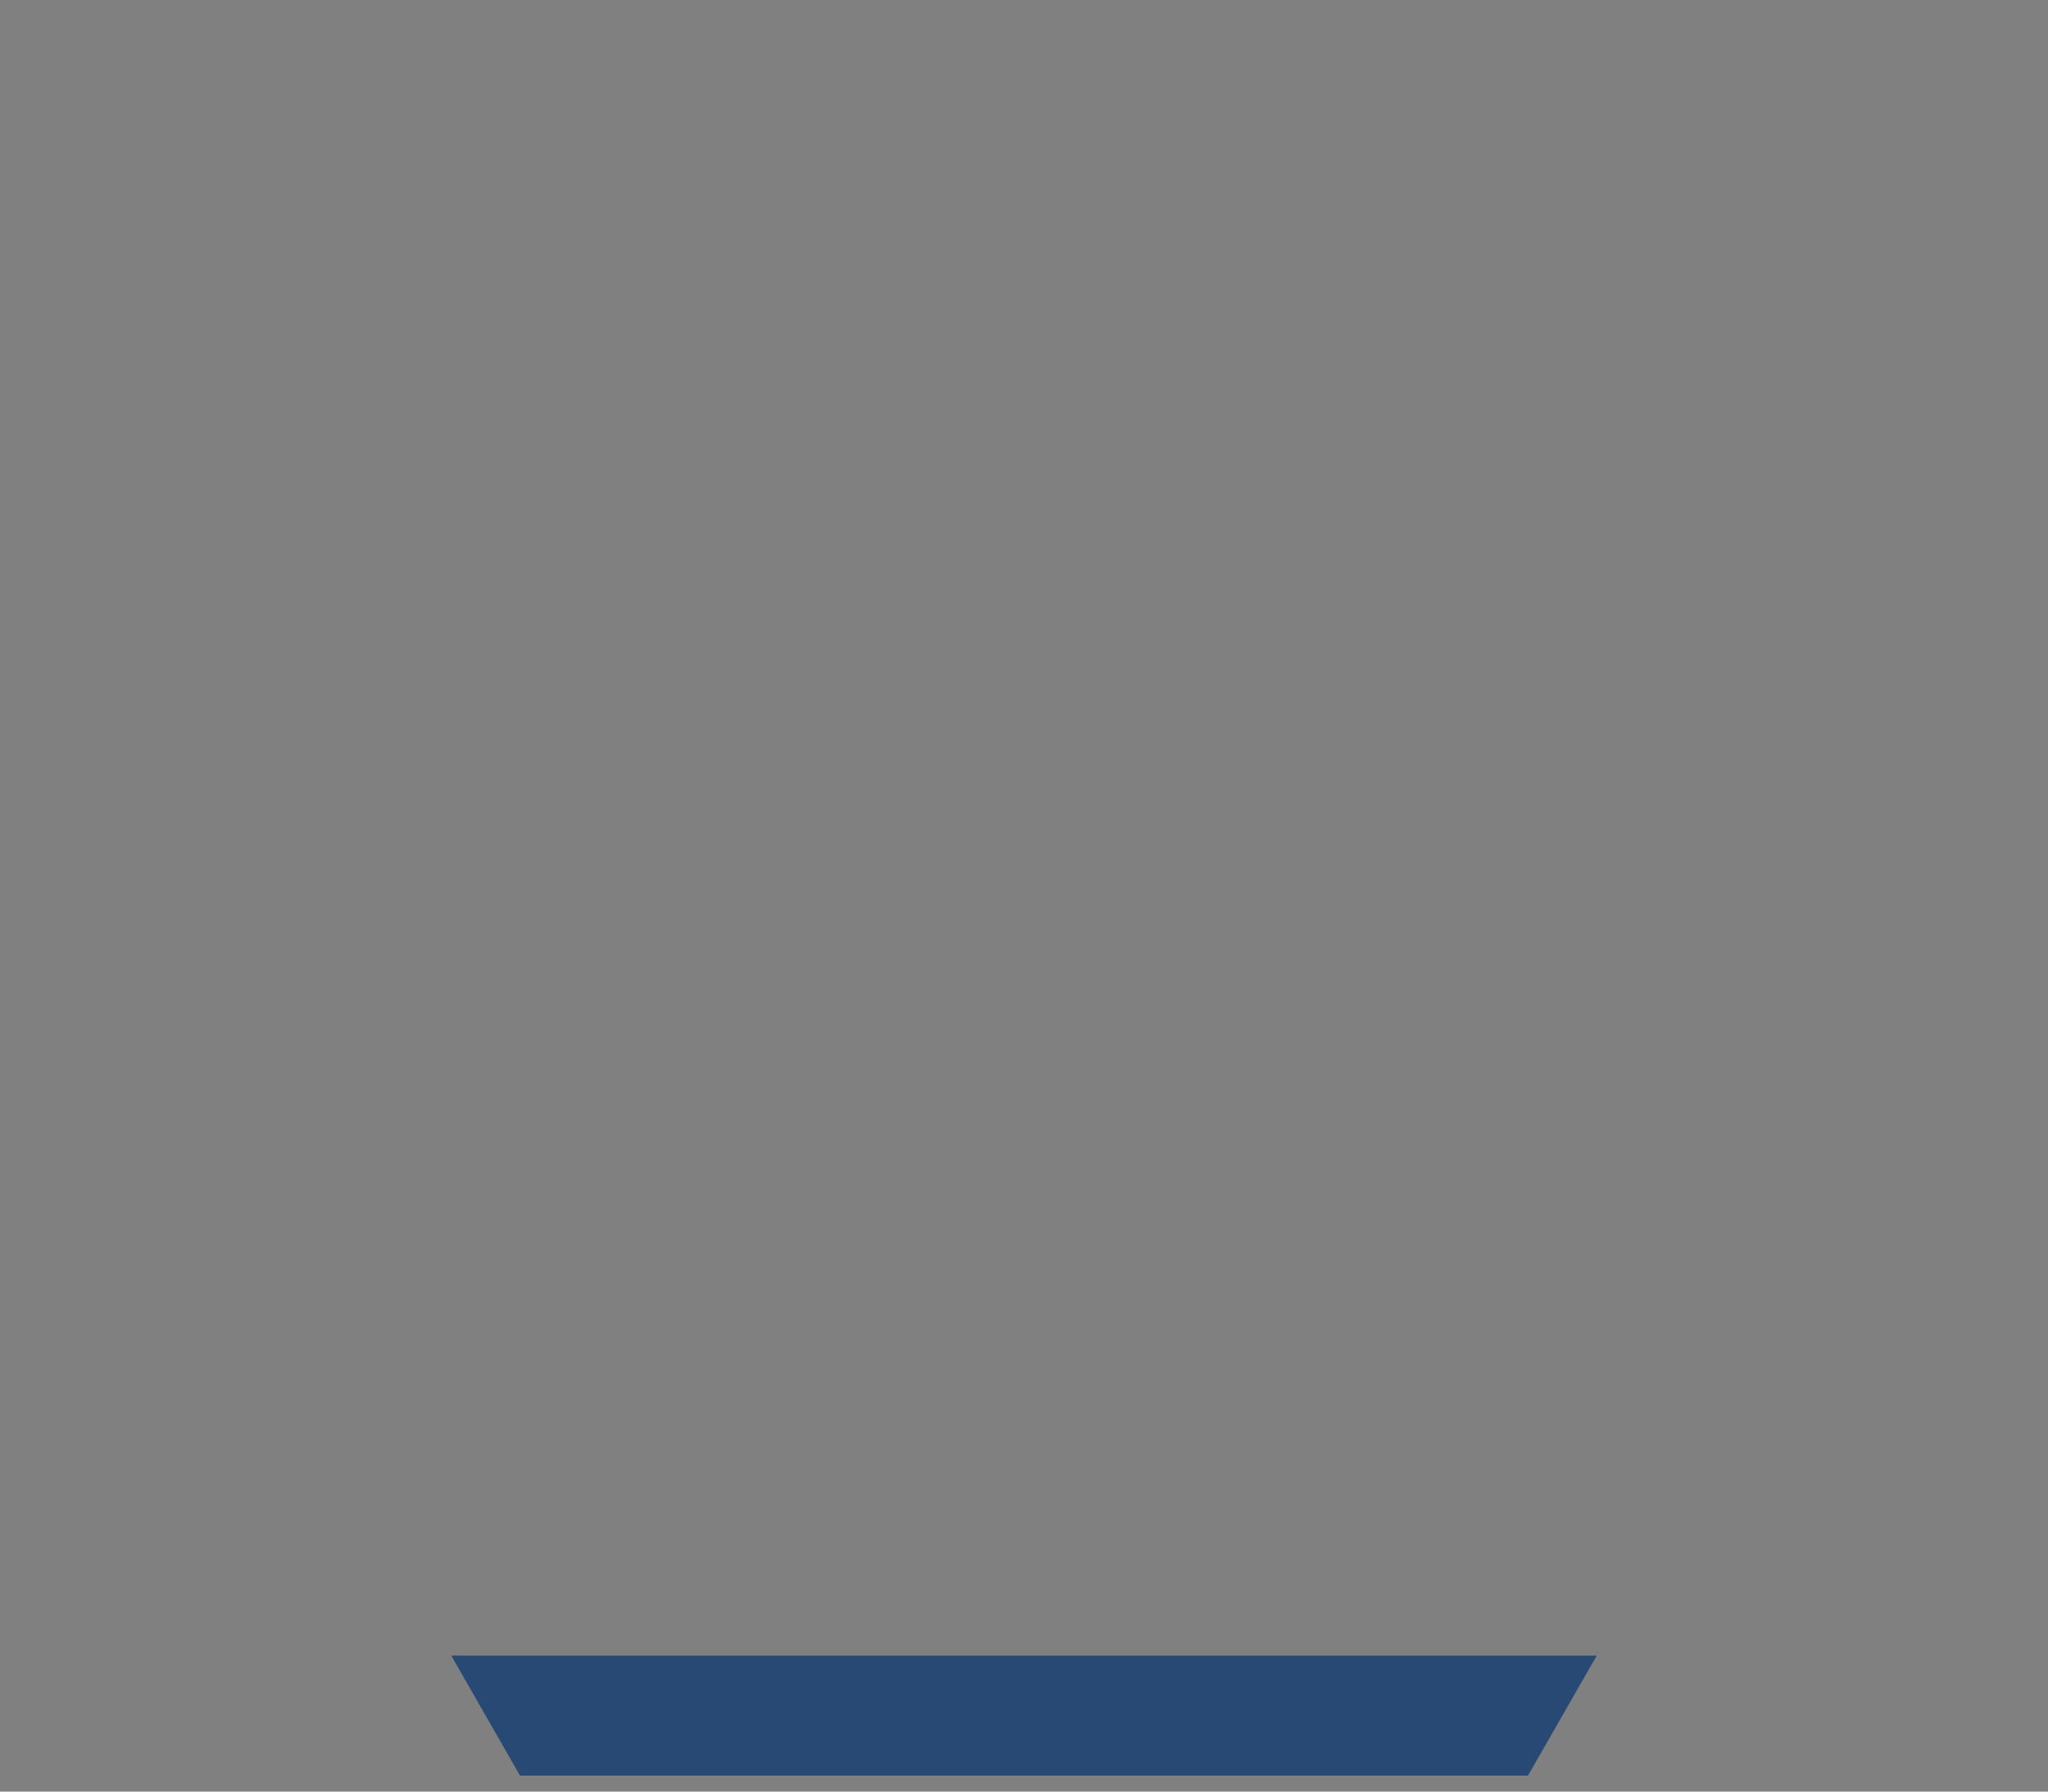 <?xml version="1.0" encoding="UTF-8" standalone="no"?>
<!-- Created with Inkscape (http://www.inkscape.org/) -->

<svg
   width="256"
   height="224"
   viewBox="0 0 256 224"
   version="1.1"
   id="svg1"
   inkscape:version="1.4 (86a8ad7, 2024-10-11)"
   sodipodi:docname="River-Bottom.svg"
   inkscape:export-filename="River-Bottom.png"
   inkscape:export-xdpi="96"
   inkscape:export-ydpi="96"
   xmlns:inkscape="http://www.inkscape.org/namespaces/inkscape"
   xmlns:sodipodi="http://sodipodi.sourceforge.net/DTD/sodipodi-0.dtd"
   xmlns="http://www.w3.org/2000/svg"
   xmlns:svg="http://www.w3.org/2000/svg">
  <rect x="0" y="0" width="256" height="224" fill="#808080" stroke="none"/>
  <sodipodi:namedview
     id="namedview1"
     pagecolor="#ffffff"
     bordercolor="#000000"
     borderopacity="0.4"
     inkscape:showpageshadow="0"
     inkscape:pageopacity="0"
     inkscape:pagecheckerboard="true"
     inkscape:deskcolor="#f1f1f1"
     inkscape:document-units="px"
     labelstyle="default"
     inkscape:zoom="1.6694586"
     inkscape:cx="106.92089"
     inkscape:cy="131.47975"
     inkscape:window-width="1920"
     inkscape:window-height="991"
     inkscape:window-x="-9"
     inkscape:window-y="-9"
     inkscape:window-maximized="1"
     inkscape:current-layer="layer1"
     showguides="true">
    <sodipodi:guide
       position="128,112"
       orientation="-1,0"
       id="guide1"
       inkscape:locked="false"
       inkscape:label=""
       inkscape:color="rgb(0,134,229)" />
    <sodipodi:guide
       position="128,112"
       orientation="0,1"
       id="guide2"
       inkscape:label=""
       inkscape:locked="false"
       inkscape:color="rgb(0,134,229)" />
  </sodipodi:namedview>
  <defs
     id="defs1">
    <clipPath
       clipPathUnits="userSpaceOnUse"
       id="clipPath14">
      <path
         sodipodi:type="star"
         style="fill:#55774f;fill-opacity:1;stroke:none;stroke-width:30.098;stroke-linejoin:round;stroke-opacity:0.4"
         id="path15"
         inkscape:flatsided="true"
         sodipodi:sides="6"
         sodipodi:cx="128"
         sodipodi:cy="112"
         sodipodi:r1="128"
         sodipodi:r2="110.85125"
         sodipodi:arg1="0"
         sodipodi:arg2="0.52359878"
         inkscape:rounded="0"
         inkscape:randomized="0"
         transform="matrix(0.992,0,0,1.001,1,-24.15)"
         d="m 256,112 -64,110.851 -128,0 L 0,112 64,1.149 l 128,0 z" />
    </clipPath>
    <clipPath
       clipPathUnits="userSpaceOnUse"
       id="clipPath15">
      <path
         sodipodi:type="star"
         style="fill:#55774f;fill-opacity:1;stroke:none;stroke-width:30.098;stroke-linejoin:round;stroke-opacity:0.4"
         id="path16"
         inkscape:flatsided="true"
         sodipodi:sides="6"
         sodipodi:cx="128"
         sodipodi:cy="112"
         sodipodi:r1="128"
         sodipodi:r2="110.85125"
         sodipodi:arg1="0"
         sodipodi:arg2="0.52359878"
         inkscape:rounded="0"
         inkscape:randomized="0"
         transform="matrix(0.992,0,0,1.001,1,-24.15)"
         d="m 256,112 -64,110.851 -128,0 L 0,112 64,1.149 l 128,0 z" />
    </clipPath>
    <clipPath
       clipPathUnits="userSpaceOnUse"
       id="clipPath17">
      <path
         sodipodi:type="star"
         style="fill:#55774f;fill-opacity:1;stroke:none;stroke-width:30.098;stroke-linejoin:round;stroke-opacity:0.4"
         id="path18"
         inkscape:flatsided="true"
         sodipodi:sides="6"
         sodipodi:cx="128"
         sodipodi:cy="112"
         sodipodi:r1="128"
         sodipodi:r2="110.85125"
         sodipodi:arg1="0"
         sodipodi:arg2="0.52359878"
         inkscape:rounded="0"
         inkscape:randomized="0"
         transform="matrix(0.992,0,0,1.001,1,-24.15)"
         d="m 256,112 -64,110.851 -128,0 L 0,112 64,1.149 l 128,0 z" />
    </clipPath>
    <clipPath
       clipPathUnits="userSpaceOnUse"
       id="clipPath20">
      <path
         style="fill:#5a4f42;fill-opacity:1;stroke-width:10;stroke-linejoin:round"
         d="M 1,80 64.5,191 v 32 L 1,112 Z"
         id="path21"
         sodipodi:nodetypes="ccccc" />
    </clipPath>
    <clipPath
       clipPathUnits="userSpaceOnUse"
       id="clipPath22">
      <rect
         style="fill:#000000;fill-opacity:1;stroke:none;stroke-width:4;stroke-linecap:round;stroke-linejoin:round;stroke-dasharray:none;stroke-opacity:1"
         id="rect23"
         width="190.5"
         height="143"
         x="64.5"
         y="80" />
    </clipPath>
    <clipPath
       clipPathUnits="userSpaceOnUse"
       id="clipPath1">
      <path
         id="path2"
         style="fill:#5da6c7;fill-opacity:1;stroke:none;stroke-width:4"
         d="M 74.059,183.195 64.5,199 h 126.979 v -0.035 l -9.537,-15.77 z" />
    </clipPath>
    <clipPath
       clipPathUnits="userSpaceOnUse"
       id="clipPath4">
      <path
         id="path5"
         style="fill:#5da6c7;fill-opacity:1;stroke:none;stroke-width:4"
         d="M 74.059,161.195 64.5,177 h 126.979 v -0.035 l -9.537,-15.77 z" />
    </clipPath>
  </defs>
  <g
     inkscape:label="Layer 1"
     inkscape:groupmode="layer"
     id="layer1">
    <g
       id="g3-2"
       inkscape:label="size">
      <rect
         style="fill:#ffffff;fill-opacity:0.004;stroke-width:10;stroke-linejoin:round"
         id="rect2-2"
         width="1"
         height="1"
         x="0"
         y="223" />
      <rect
         style="fill:#ffffff;fill-opacity:0.004;stroke-width:10;stroke-linejoin:round"
         id="rect3-1"
         width="1"
         height="1"
         x="255"
         y="223" />
    </g>
    <path
       id="path1-8"
       style="fill:#274973;fill-opacity:1;stroke:none;stroke-width:30;stroke-linejoin:round;stroke-opacity:0.4"
       d="M 56.409,207 65,222 h 126 l 8.591,-15 z"
       sodipodi:nodetypes="ccccc" />
  </g>
</svg>
